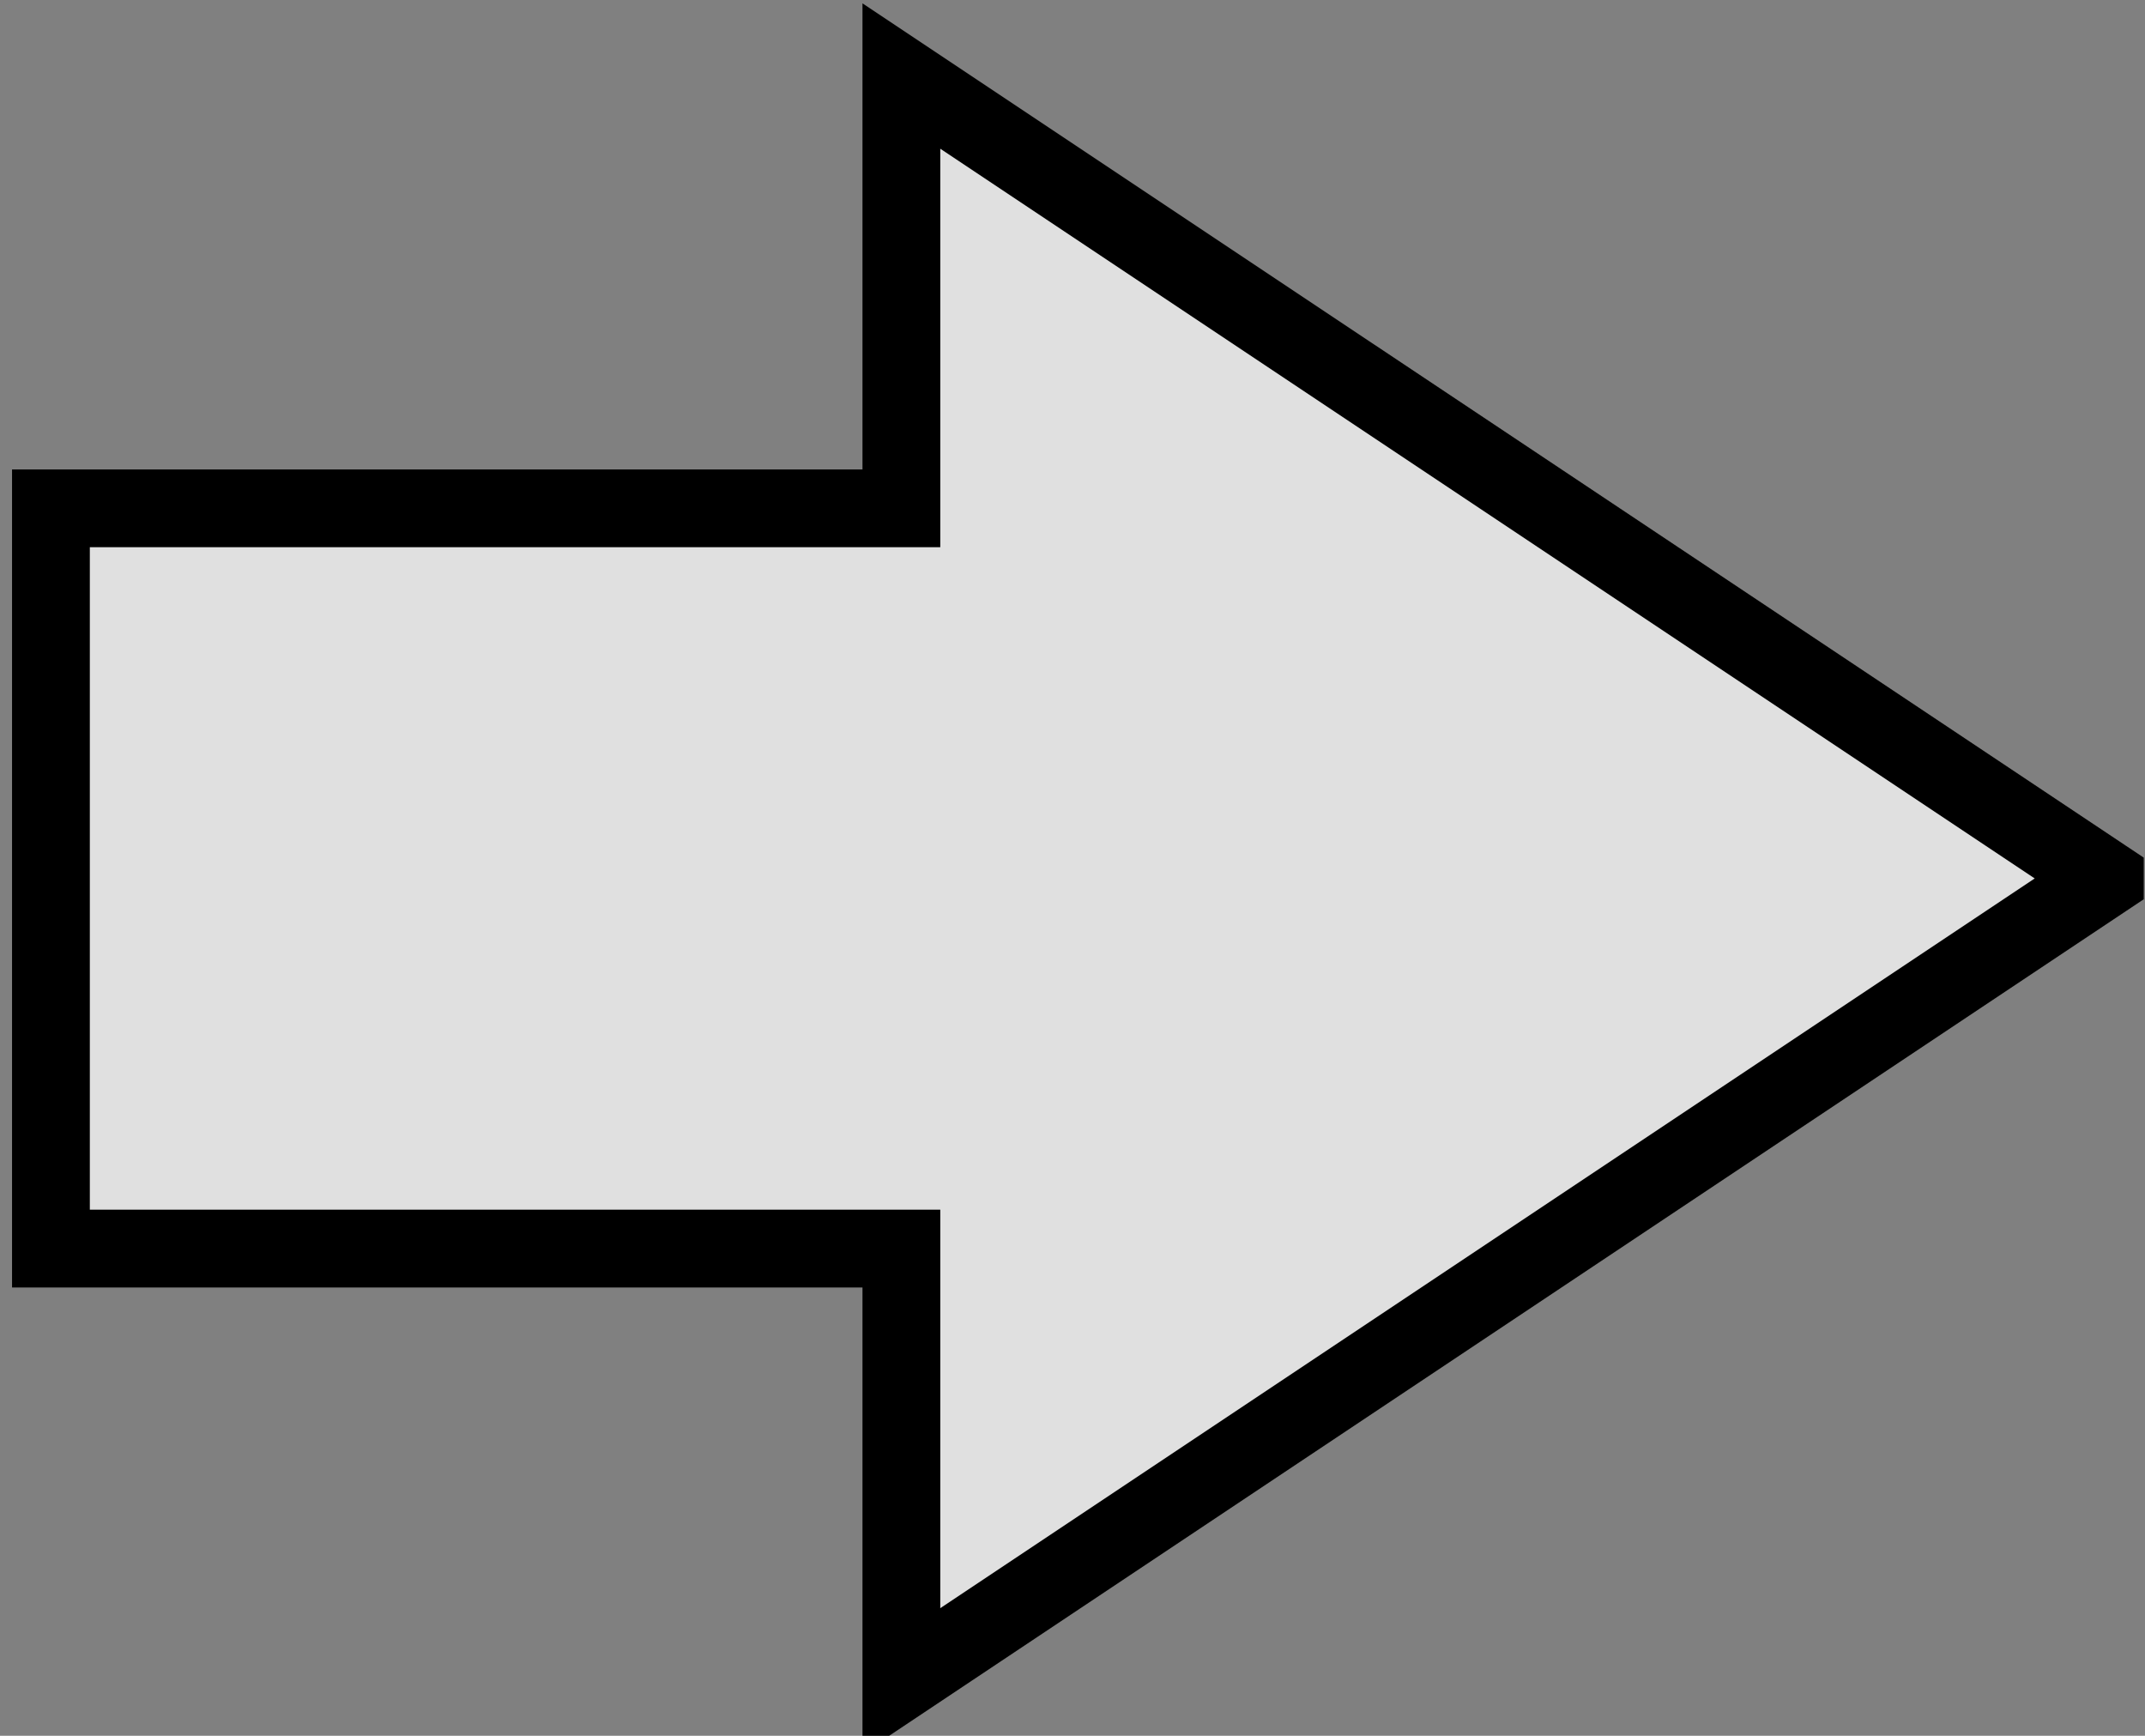 <?xml version="1.0" encoding="UTF-8" standalone="no"?>
<svg
   xmlns:dc="http://purl.org/dc/elements/1.1/"
   xmlns:cc="http://creativecommons.org/ns#"
   xmlns:rdf="http://www.w3.org/1999/02/22-rdf-syntax-ns#"
   xmlns:svg="http://www.w3.org/2000/svg"
   xmlns="http://www.w3.org/2000/svg"
   version="1.1"
   id="svg6867"
   viewBox="0 0 27.805 22.497"
   height="6.349mm"
   width="7.847mm">
  <rect x="0" y="0" width="27.805" height="22.497" fill="#808080" stroke="none"/>
  <defs
     id="defs6869" />
  <g
     transform="translate(-284.938,-477.968)"
     id="layer1">
    <g
       style="fill:#ffffff;fill-opacity:0.753;stroke:#000000;stroke-width:19.391;stroke-miterlimit:4;stroke-dasharray:none;stroke-opacity:1"
       id="layer1-3"
       transform="matrix(0.052,0,0,0.052,266.139,472.805)">
      <path
         style="fill:#ffffff;fill-opacity:0.753;stroke:#000000;stroke-width:19.391;stroke-miterlimit:4;stroke-dasharray:none;stroke-opacity:1"
         d="m 886.218,318.236 -300,-200 0,107.75 -212,0 0,184.5 212,0 0,107.75 300,-200 z"
         id="rect3007-1" />
    </g>
  </g>
</svg>
